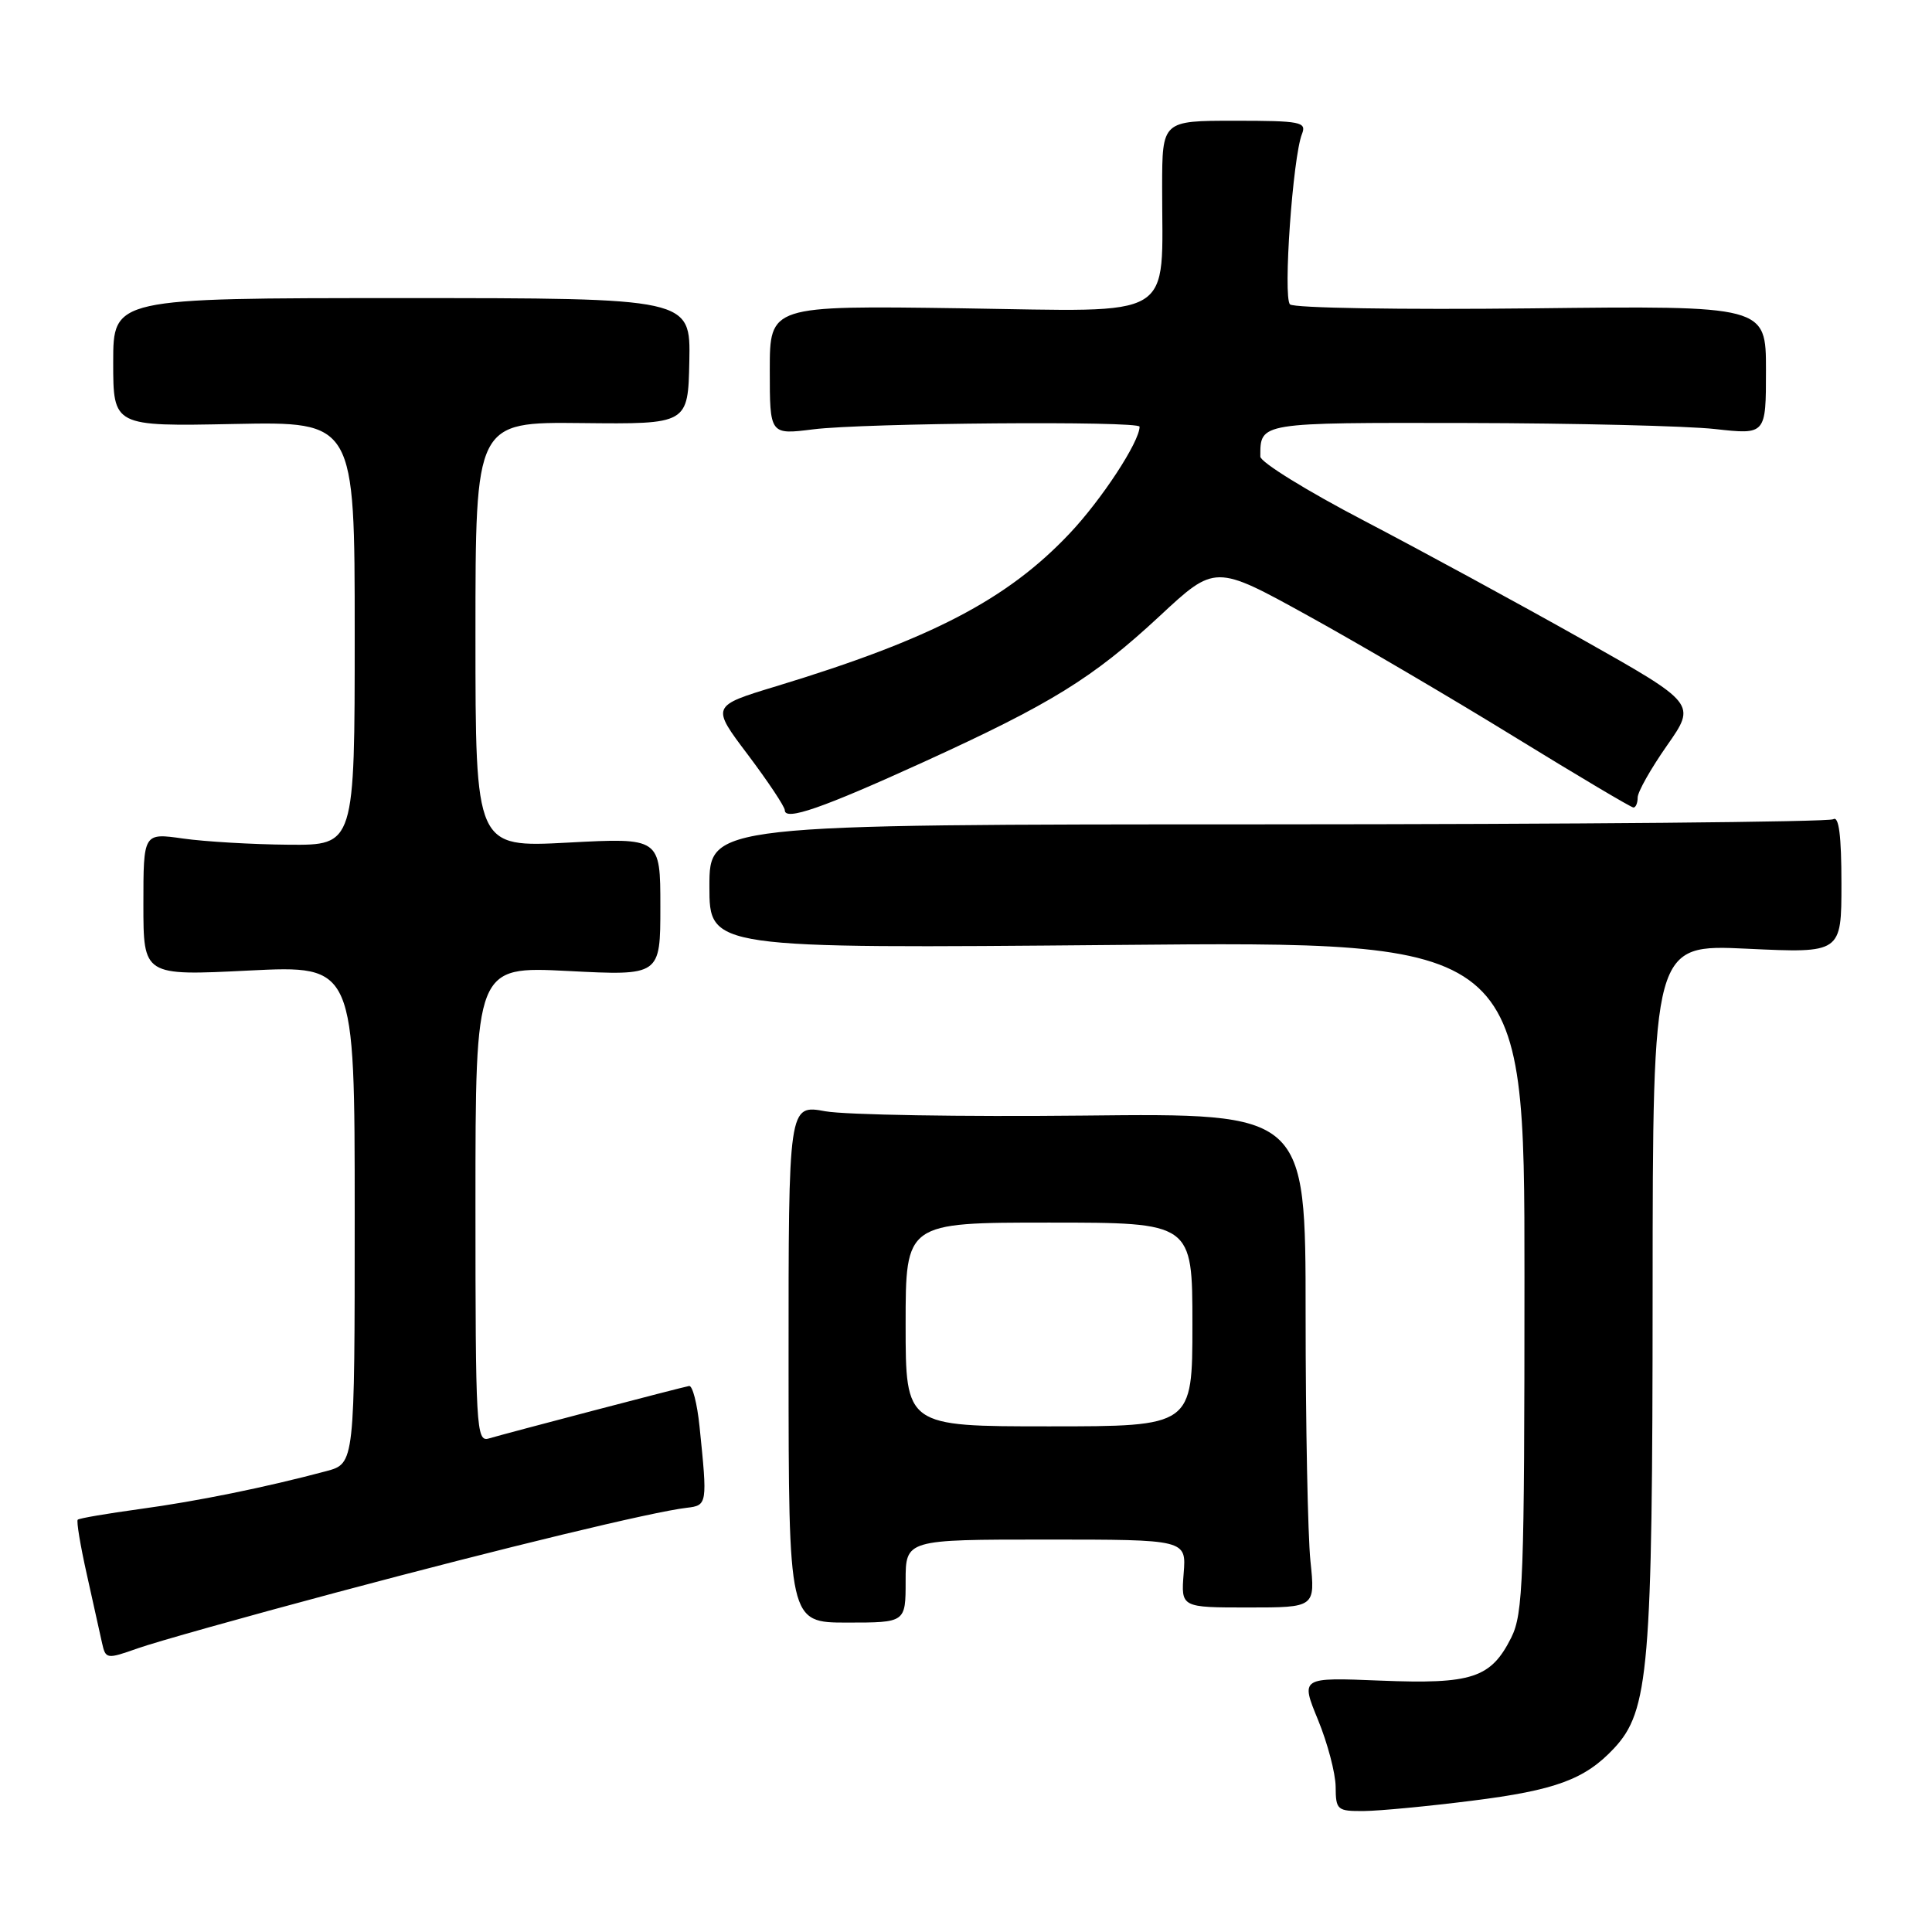 <?xml version="1.0" encoding="UTF-8" standalone="no"?>
<!DOCTYPE svg PUBLIC "-//W3C//DTD SVG 1.1//EN" "http://www.w3.org/Graphics/SVG/1.1/DTD/svg11.dtd" >
<svg xmlns="http://www.w3.org/2000/svg" xmlns:xlink="http://www.w3.org/1999/xlink" version="1.1" viewBox="0 0 256 256">
 <g >
 <path fill="currentColor"
d=" M 195.01 238.61 C 206.12 237.22 210.01 235.78 213.87 231.66 C 218.49 226.70 218.97 221.12 218.98 171.31 C 219.00 125.12 219.00 125.12 231.50 125.71 C 244.00 126.30 244.00 126.30 244.00 117.09 C 244.00 110.73 243.66 108.09 242.92 108.55 C 242.32 108.92 208.57 109.22 167.92 109.23 C 94.00 109.24 94.00 109.24 94.00 117.46 C 94.00 125.69 94.00 125.69 148.00 125.21 C 202.00 124.72 202.00 124.72 202.00 169.11 C 202.00 209.37 201.83 213.82 200.25 216.99 C 197.55 222.36 195.07 223.18 182.91 222.69 C 172.33 222.26 172.33 222.26 174.64 227.88 C 175.91 230.97 176.96 234.96 176.98 236.75 C 177.00 239.84 177.18 240.00 180.75 239.97 C 182.81 239.95 189.23 239.34 195.01 238.61 Z  M 44.50 211.03 C 66.89 205.05 86.49 200.31 91.00 199.79 C 93.73 199.47 93.75 199.32 92.69 189.00 C 92.38 185.97 91.76 183.57 91.31 183.65 C 90.29 183.83 67.12 189.91 64.75 190.61 C 63.11 191.10 63.00 189.16 63.00 159.59 C 63.00 128.04 63.00 128.04 75.25 128.66 C 87.50 129.29 87.50 129.29 87.50 120.14 C 87.50 111.00 87.50 111.00 75.25 111.65 C 63.00 112.30 63.00 112.30 63.00 84.11 C 63.00 55.91 63.00 55.91 77.09 56.06 C 91.17 56.21 91.17 56.21 91.34 47.85 C 91.50 39.50 91.50 39.50 53.25 39.50 C 15.00 39.50 15.00 39.50 15.00 48.00 C 15.00 56.50 15.00 56.50 31.00 56.18 C 47.00 55.86 47.00 55.86 47.00 83.93 C 47.00 112.00 47.00 112.00 38.25 111.93 C 33.44 111.89 27.14 111.52 24.25 111.11 C 19.00 110.36 19.00 110.36 19.00 119.83 C 19.00 129.30 19.00 129.30 33.00 128.60 C 47.00 127.91 47.00 127.91 47.00 160.92 C 47.00 193.92 47.00 193.92 43.25 194.93 C 35.16 197.09 26.15 198.92 18.57 199.95 C 14.21 200.55 10.48 201.18 10.30 201.37 C 10.11 201.55 10.65 204.81 11.50 208.60 C 12.34 212.40 13.26 216.49 13.52 217.70 C 14.00 219.85 14.13 219.87 18.26 218.41 C 20.59 217.58 32.40 214.26 44.50 211.03 Z  M 120.00 209.50 C 120.00 204.00 120.00 204.00 138.60 204.00 C 157.20 204.00 157.20 204.00 156.84 208.50 C 156.49 213.00 156.49 213.00 165.39 213.00 C 174.28 213.00 174.28 213.00 173.64 206.85 C 173.29 203.47 173.00 188.74 173.00 174.10 C 173.00 147.50 173.00 147.50 143.62 147.82 C 127.46 147.99 112.04 147.73 109.36 147.25 C 104.48 146.36 104.48 146.36 104.49 180.68 C 104.50 215.00 104.50 215.00 112.25 215.00 C 120.00 215.00 120.00 215.00 120.00 209.50 Z  M 122.34 100.99 C 139.29 93.26 144.80 89.86 153.64 81.65 C 161.01 74.79 161.01 74.79 173.26 81.55 C 179.99 85.26 192.34 92.51 200.69 97.65 C 209.05 102.79 216.14 107.00 216.44 107.00 C 216.75 107.00 217.00 106.40 217.00 105.67 C 217.00 104.93 218.75 101.84 220.89 98.78 C 224.77 93.24 224.77 93.24 209.64 84.71 C 201.31 80.02 188.31 72.95 180.75 69.00 C 173.19 65.06 167.00 61.23 167.00 60.50 C 167.00 55.95 166.72 56.00 194.36 56.05 C 208.74 56.08 223.54 56.44 227.25 56.85 C 234.00 57.60 234.00 57.60 234.00 49.05 C 234.00 40.50 234.00 40.50 202.91 40.86 C 185.68 41.05 171.42 40.82 170.93 40.33 C 169.99 39.39 171.30 20.81 172.52 17.75 C 173.15 16.16 172.36 16.00 163.61 16.00 C 154.00 16.00 154.00 16.00 153.99 24.75 C 153.97 42.67 156.28 41.27 127.35 40.85 C 102.00 40.49 102.00 40.49 102.00 49.05 C 102.00 57.61 102.00 57.61 107.75 56.89 C 114.50 56.04 151.00 55.75 151.00 56.54 C 151.00 58.53 145.97 66.21 141.71 70.71 C 133.44 79.46 123.36 84.70 102.86 90.93 C 94.22 93.55 94.22 93.55 99.11 100.02 C 101.79 103.59 103.99 106.89 103.99 107.36 C 104.00 108.81 108.96 107.09 122.34 100.99 Z  M 120.00 175.50 C 120.00 162.00 120.00 162.00 139.00 162.00 C 158.00 162.00 158.00 162.00 158.00 175.50 C 158.00 189.00 158.00 189.00 139.00 189.00 C 120.00 189.00 120.00 189.00 120.00 175.50 Z "/>
</g>
</svg>
